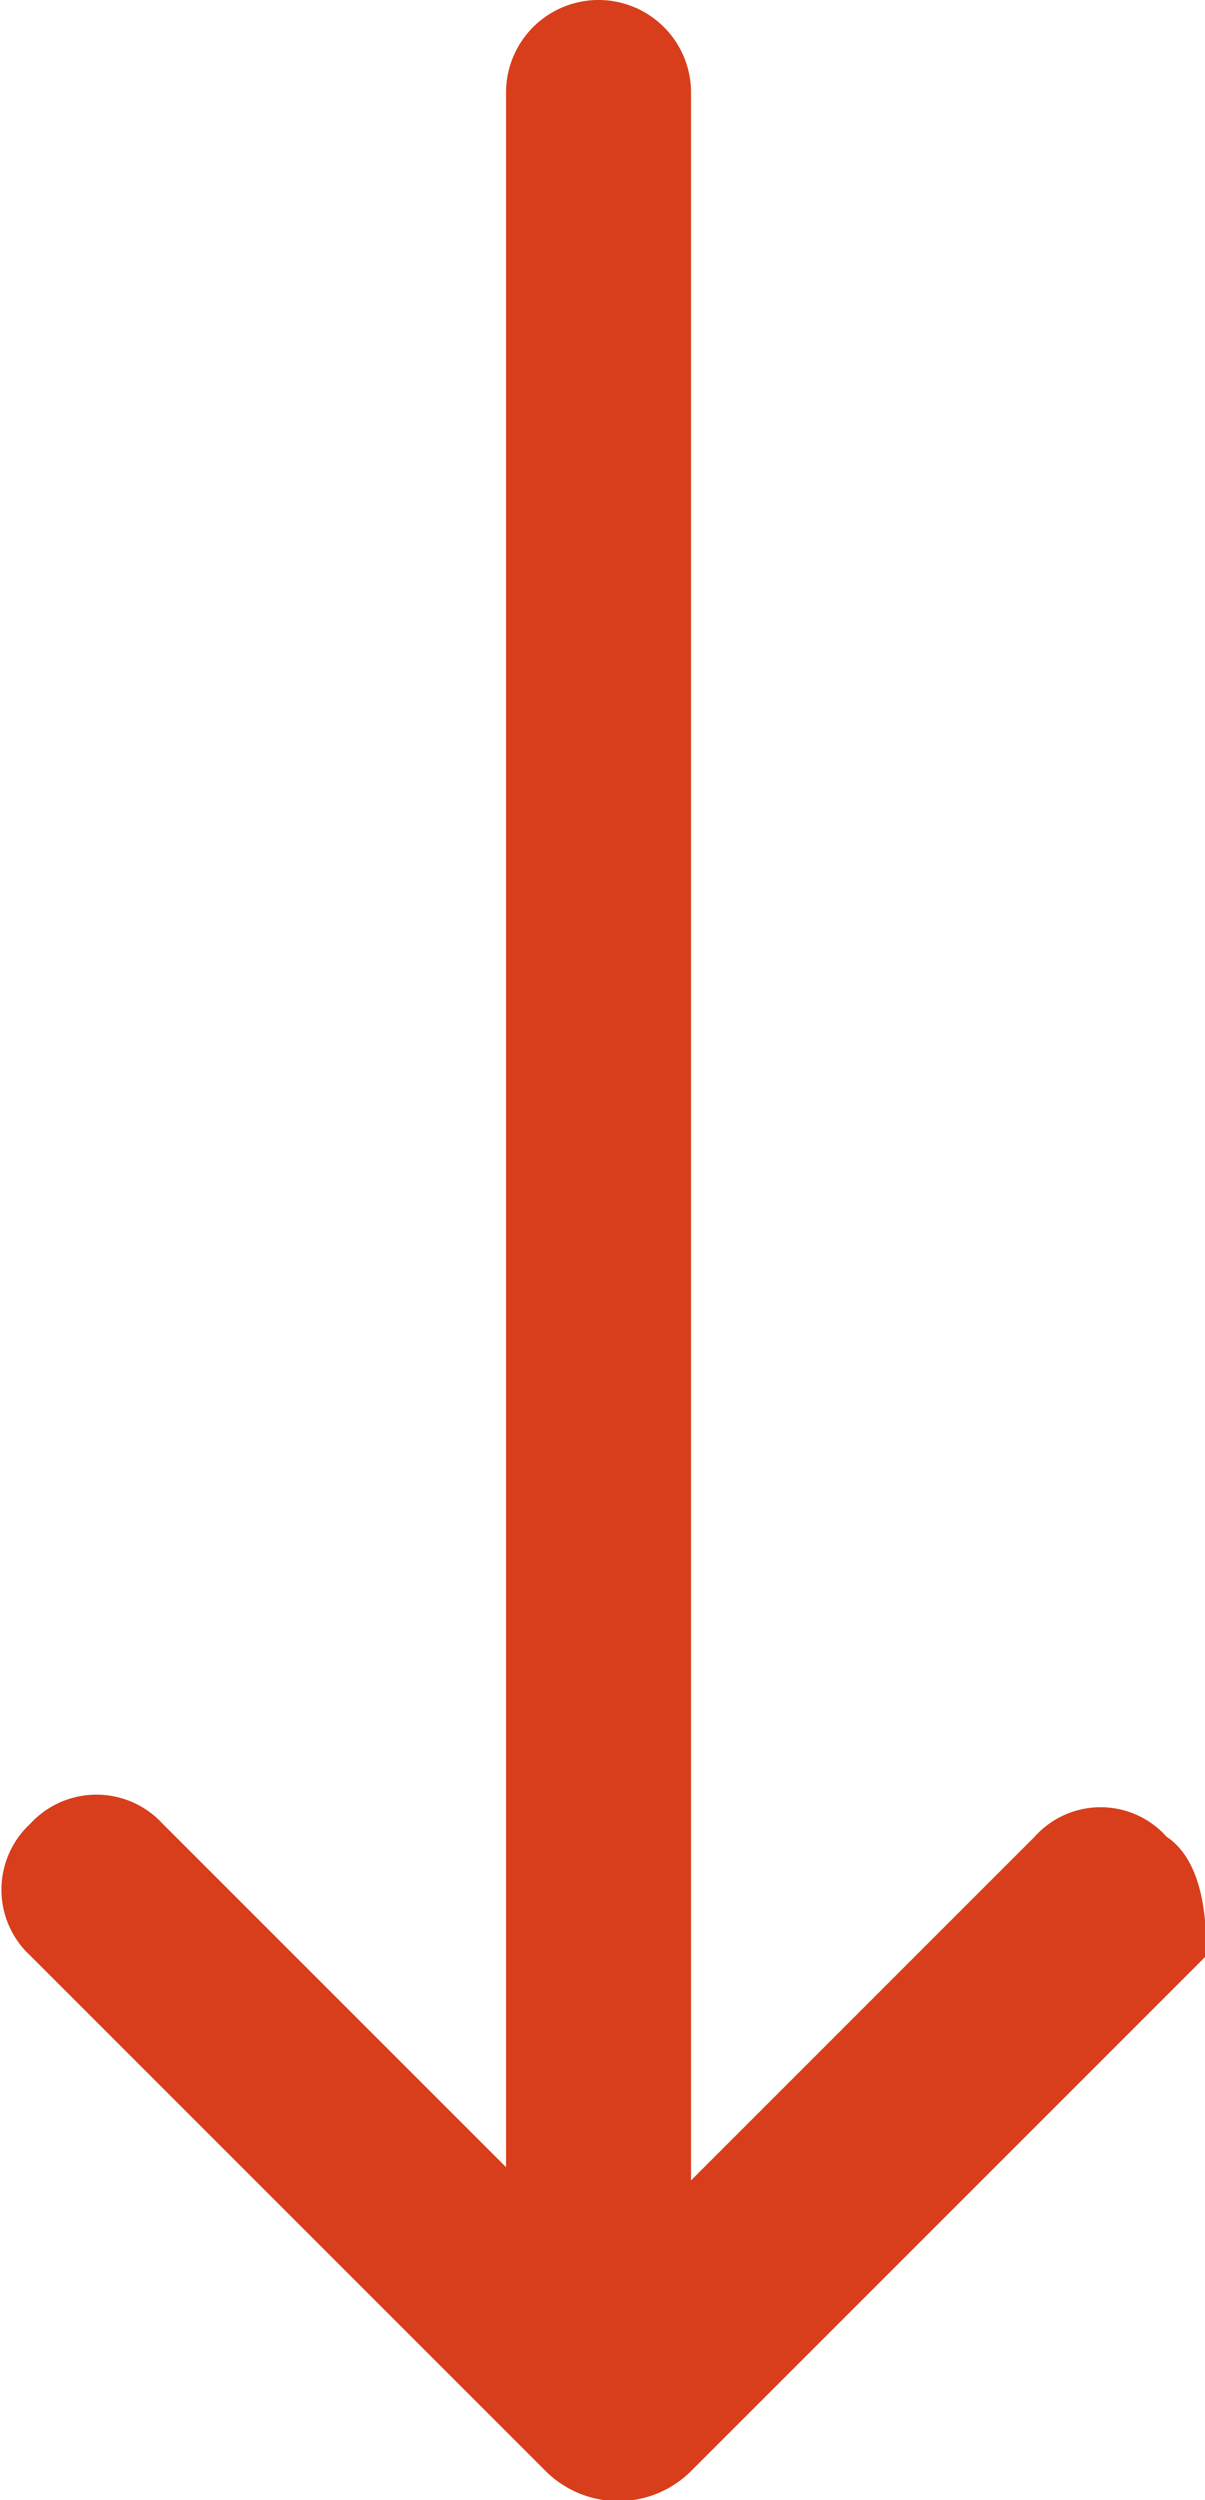 <svg id="Слой_1" data-name="Слой 1" xmlns="http://www.w3.org/2000/svg" viewBox="0 0 9.12 18.92"><path d="M8.83,13.9a.67.67,0,0,0-1,0l-2.6,2.6V.7a.7.7,0,0,0-1.4,0V16.4l-2.6-2.6a.68.68,0,0,0-1,0,.68.68,0,0,0,0,1l3.9,3.9h0a.78.78,0,0,0,1.1,0h0l3.9-3.9C9.13,14.6,9.13,14.1,8.83,13.9Z" style="fill:#d83e1b"/></svg>